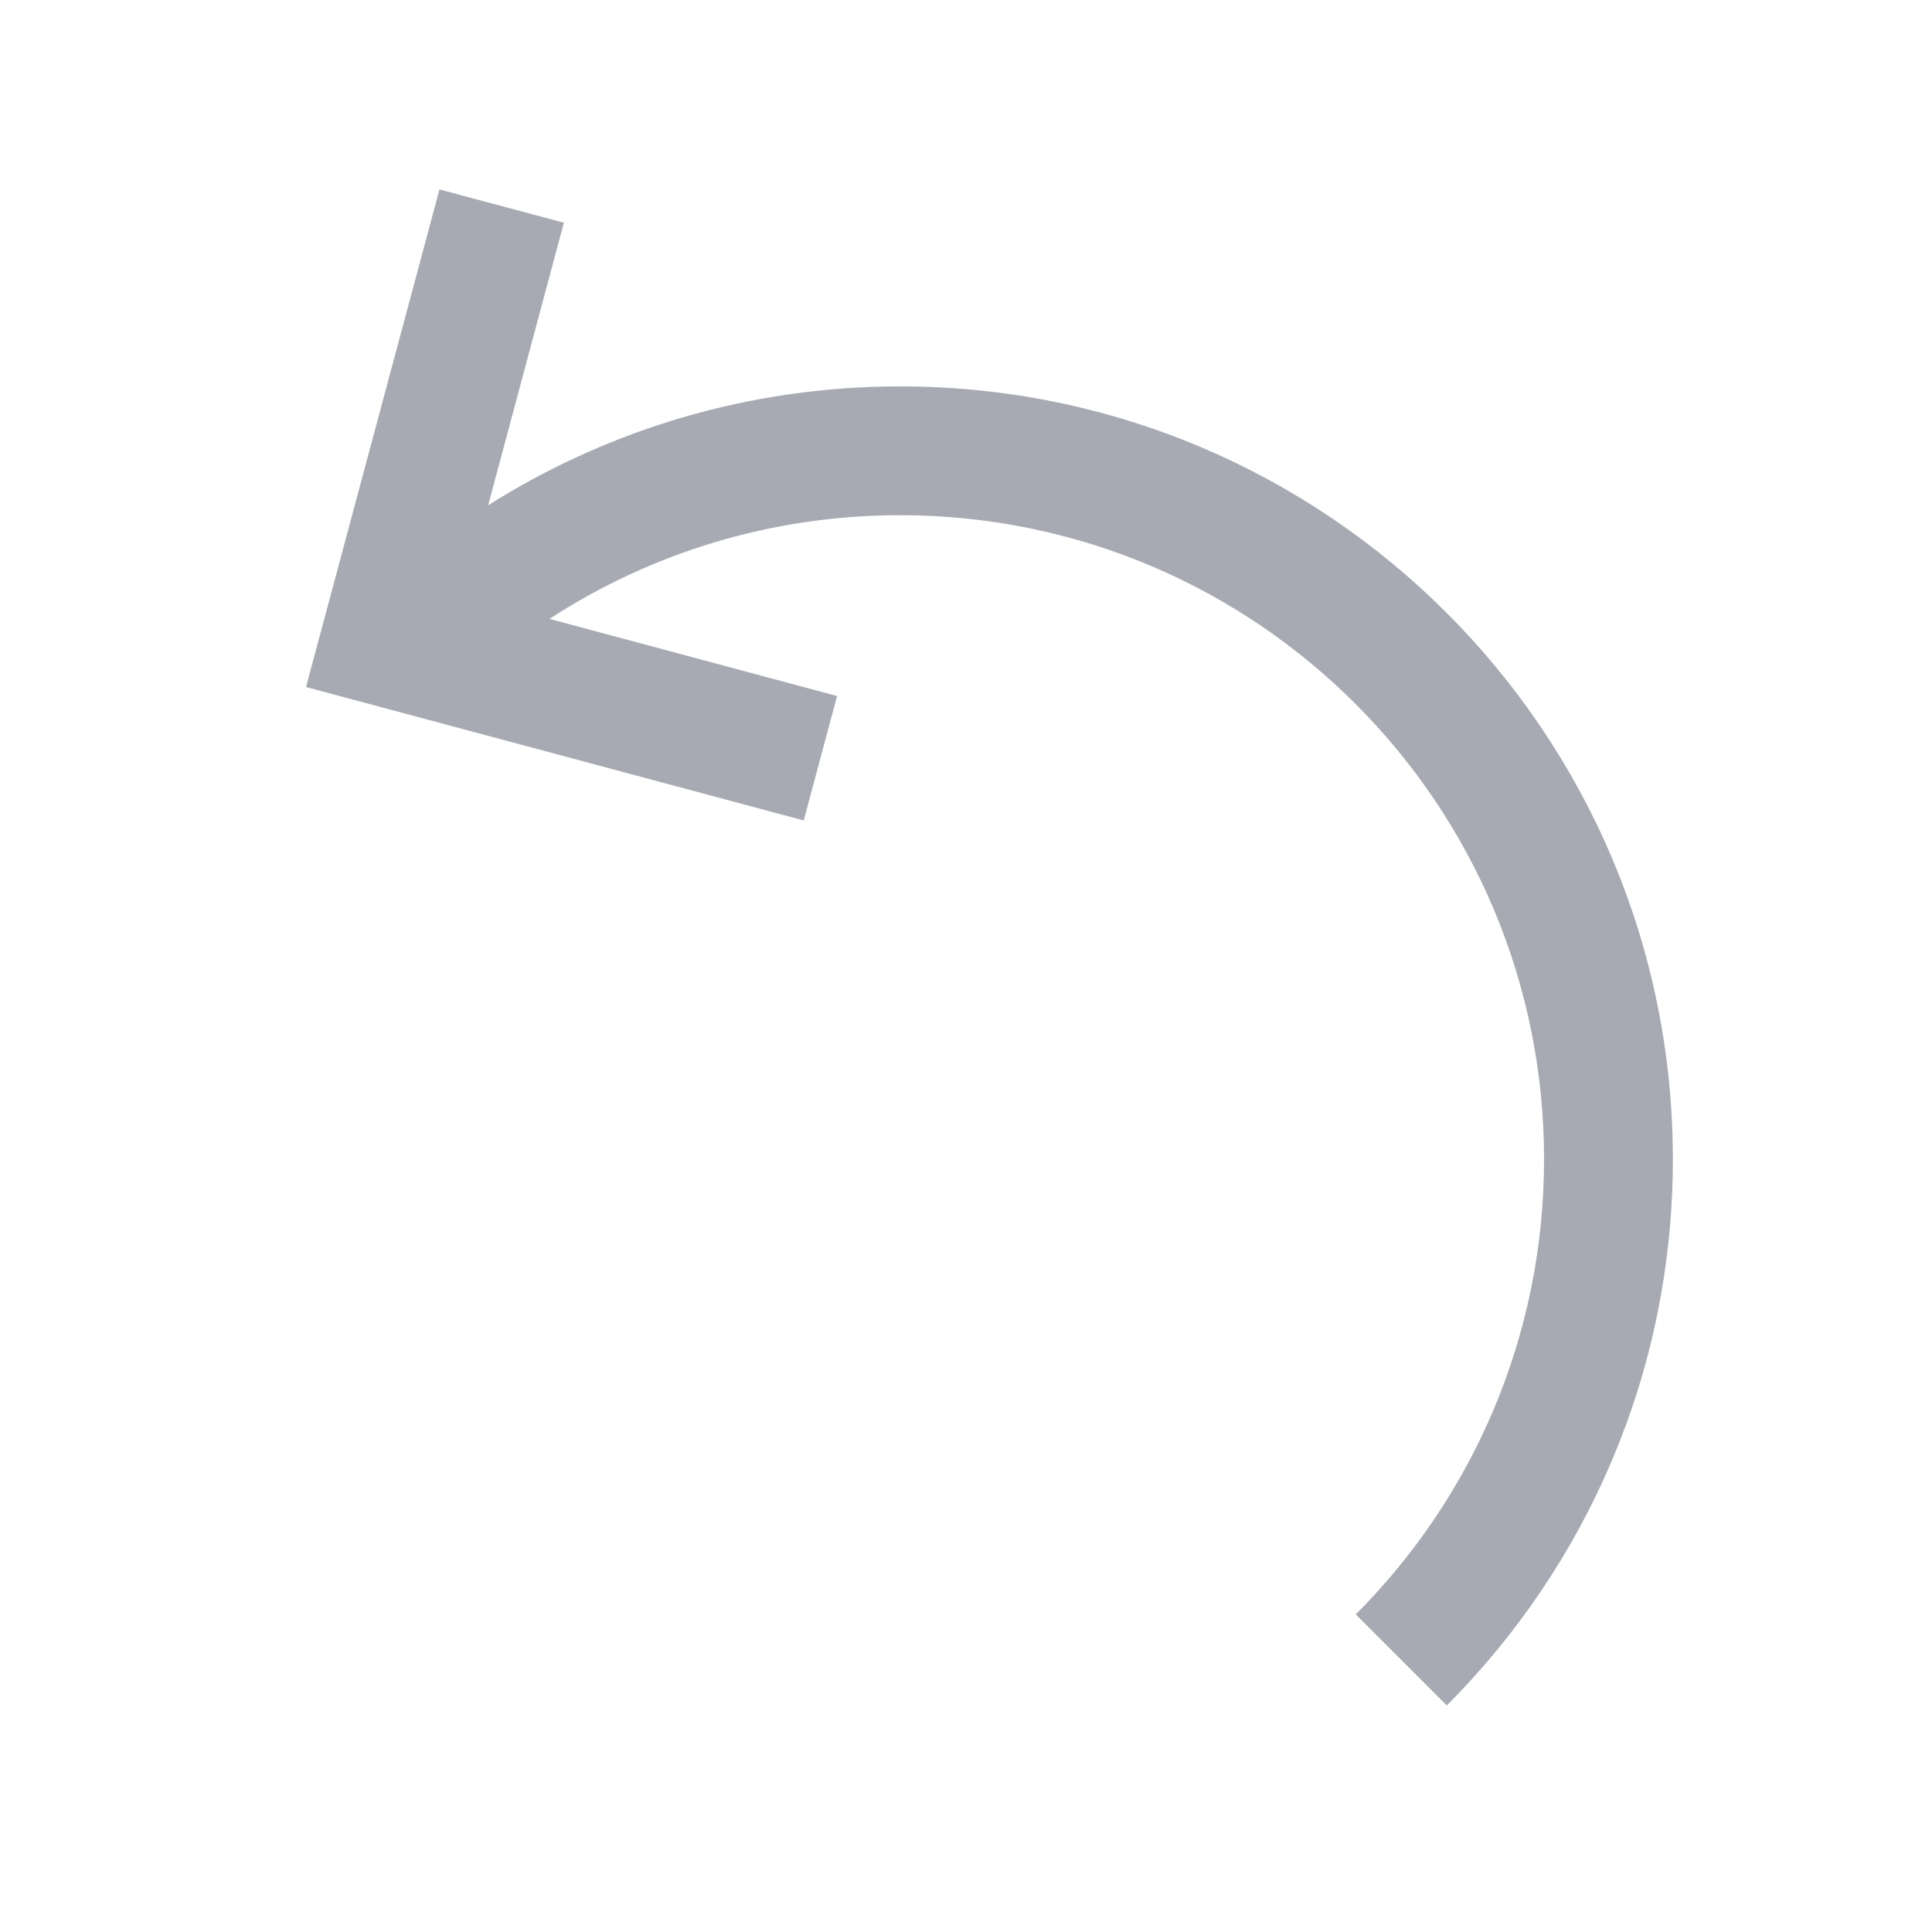 <svg width="15" height="15" viewBox="0 0 15 15" fill="none" xmlns="http://www.w3.org/2000/svg">
<path d="M3.79 3.923L4.378 1.729L3.412 1.471L2.376 5.334L6.24 6.37L6.499 5.404L4.266 4.805C5.049 4.296 5.984 4 6.988 4C9.75 4 11.988 6.239 11.988 9C11.988 10.38 11.43 11.629 10.526 12.534L11.233 13.241C12.317 12.155 12.988 10.656 12.988 9C12.988 5.686 10.302 3 6.988 3C5.813 3 4.716 3.338 3.79 3.923Z" fill="#A8AAB3"/>
</svg>
